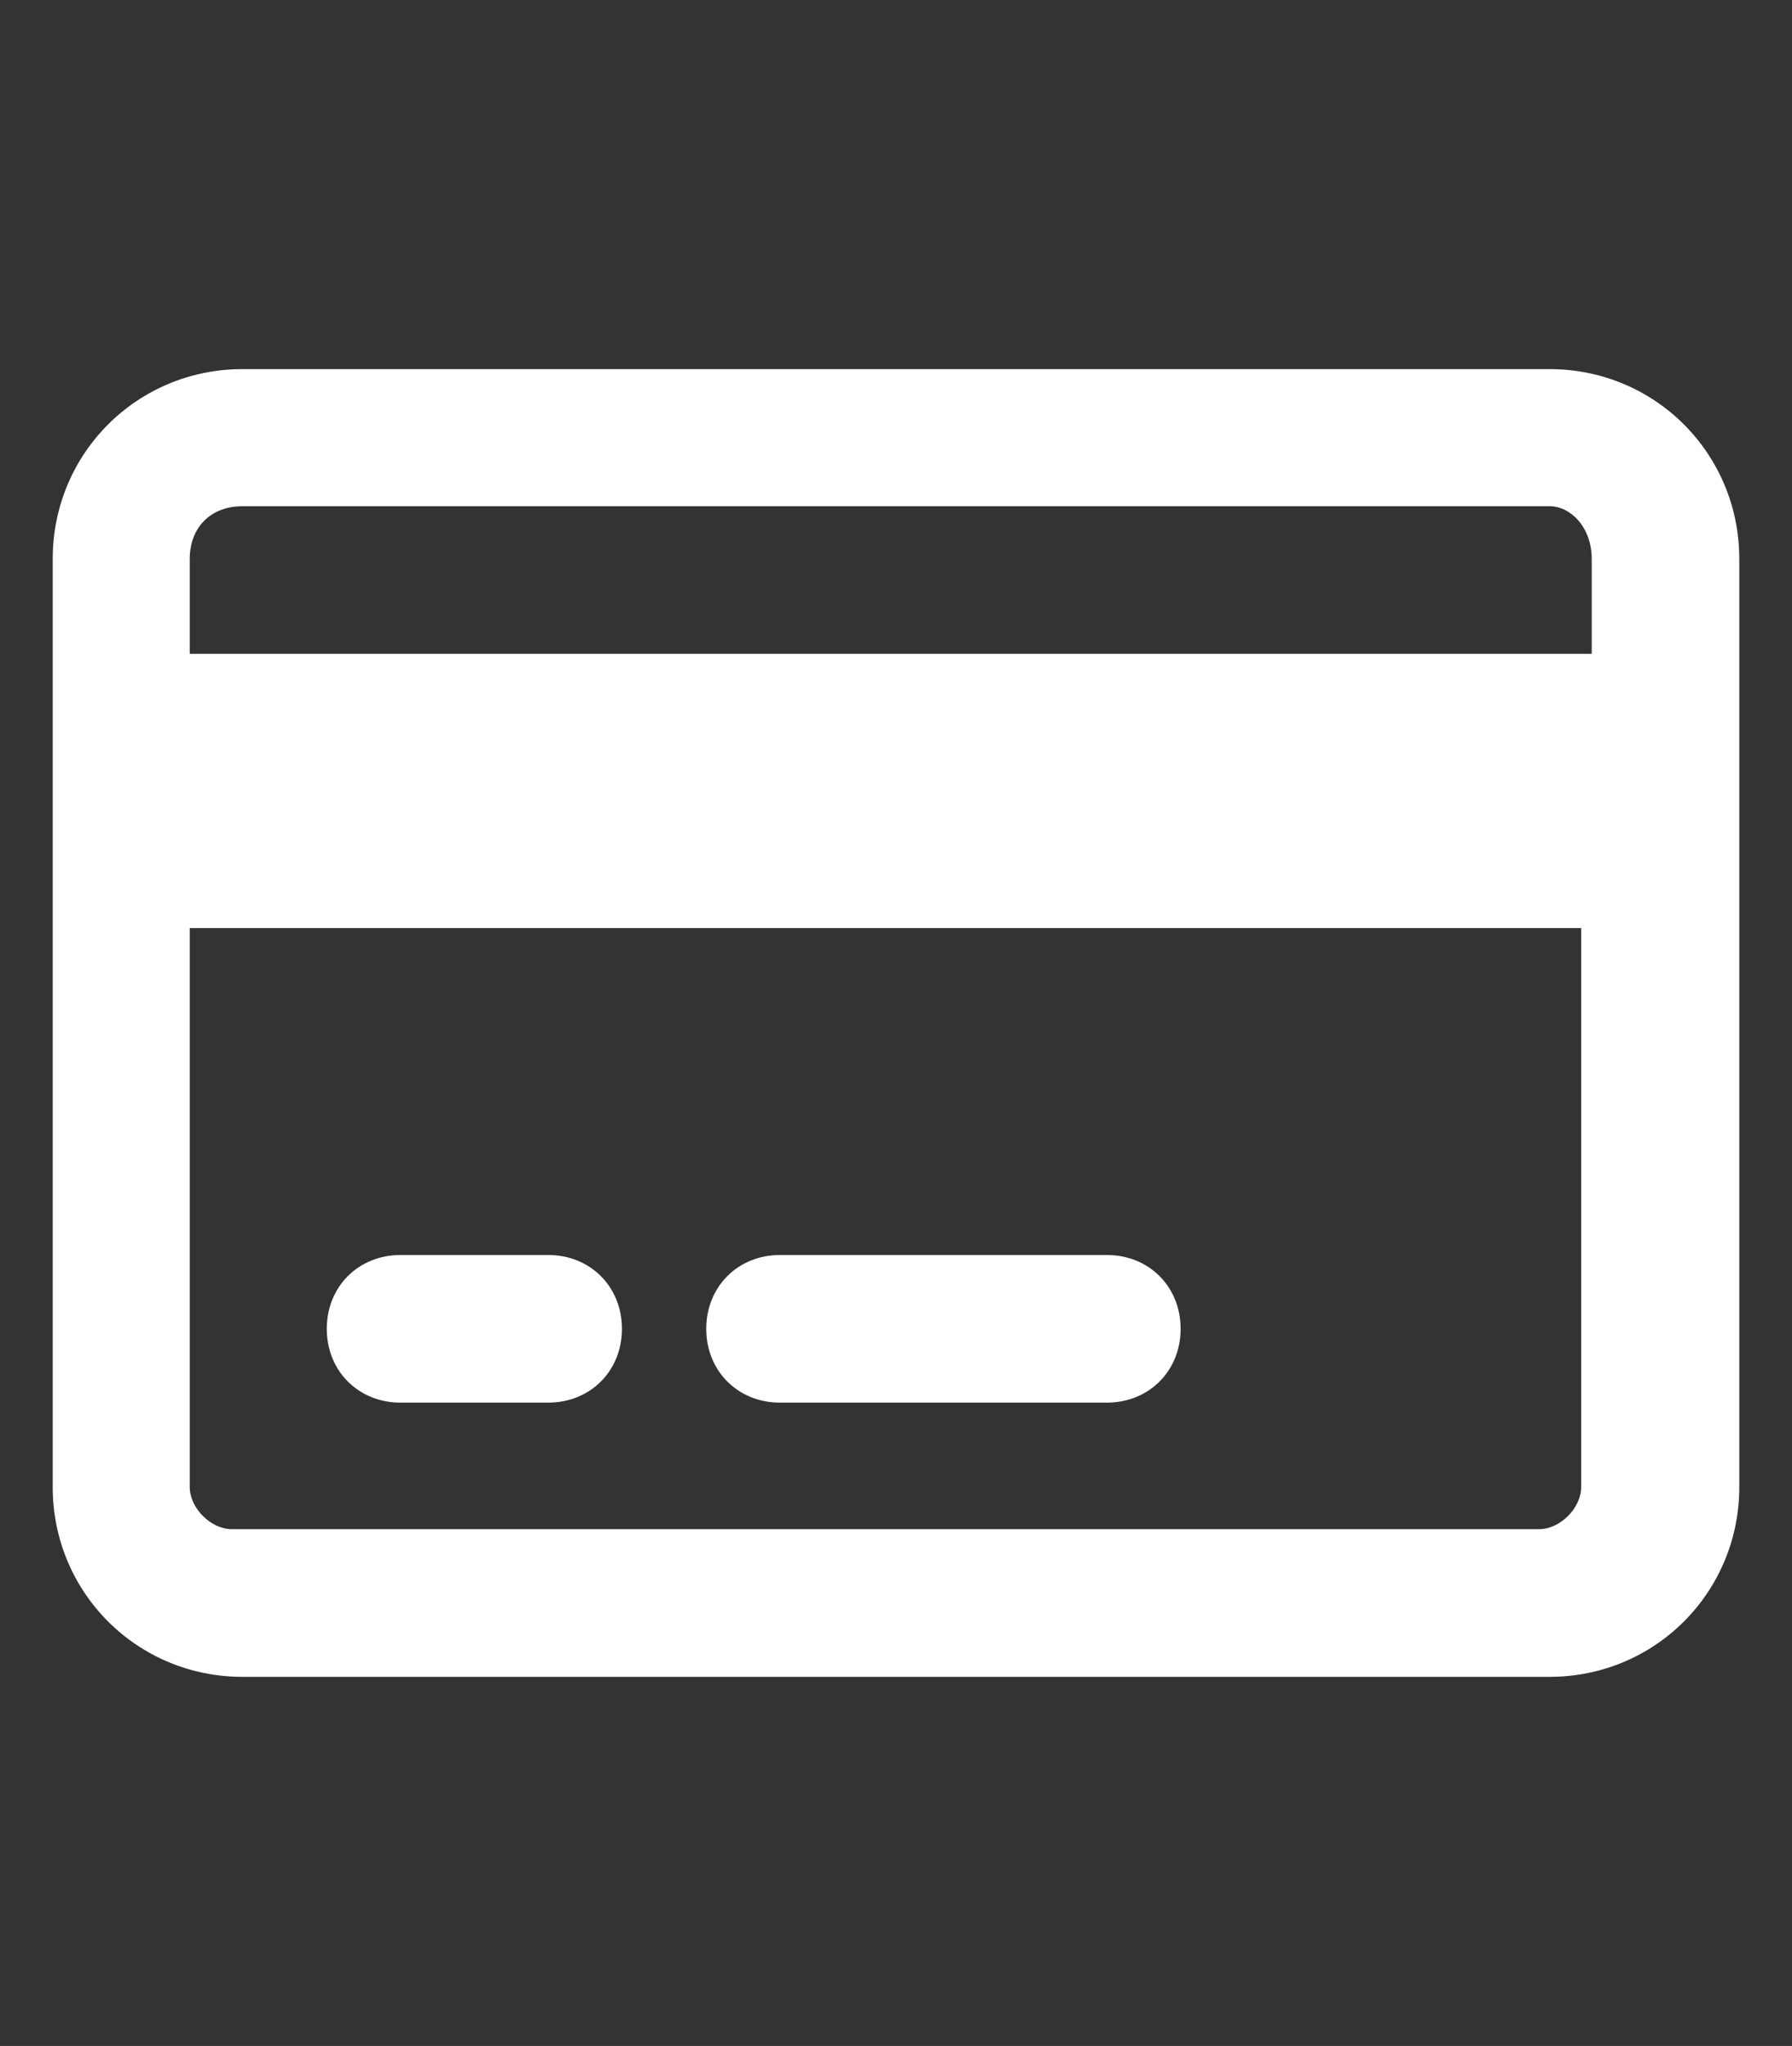 <?xml version="1.0" encoding="utf-8"?>
<!-- Generator: Adobe Illustrator 25.4.1, SVG Export Plug-In . SVG Version: 6.00 Build 0)  -->
<svg version="1.1" xmlns="http://www.w3.org/2000/svg" xmlns:xlink="http://www.w3.org/1999/xlink" x="0px" y="0px"
	 viewBox="0 0 17 19.4" style="enable-background:new 0 0 17 19.4;" xml:space="preserve">
<rect x="0" y="0" width="17" height="19.4" fill="#333333" stroke="none"/>
<style type="text/css">
	.st0{display:none;}
	.st1{display:inline;fill:#FFFFFF;}
	.st2{fill:#FFFFFF;}
</style>
<g id="Bell" class="st0">
</g>
<g id="Picture" class="st0">
	<path class="st1" d="M31.9,5.4c-0.8,0-1.5,0.7-1.5,1.5s0.7,1.5,1.5,1.5c0.8,0,1.5-0.7,1.5-1.5S32.7,5.4,31.9,5.4z M41.1,2.6H29.1
		c-1.1,0-2,0.9-2,2v10.1c0,1.1,0.9,2,2,2h12.1c1.1,0,2-0.9,2-2V4.7C43.1,3.5,42.3,2.6,41.1,2.6z M41.6,14.5l-4.3-5.8
		c-0.1-0.1-0.3-0.2-0.4-0.2c-0.2,0-0.4,0.1-0.5,0.2l-3.3,4.5l-1.2-1.4c-0.1-0.1-0.3-0.2-0.5-0.2c-0.2,0-0.4,0.1-0.5,0.2l-2.4,2.9
		c0,0,0,0,0,0l0-10c0-0.3,0.2-0.5,0.5-0.5h12.1c0.3,0,0.5,0.2,0.5,0.5L41.6,14.5L41.6,14.5z"/>
</g>
<g id="List" class="st0">
	<path class="st1" d="M2.6,4.2C2.3,4.2,2,4.5,2,4.9v1.3c0,0.3,0.3,0.6,0.6,0.6h1.3c0.3,0,0.6-0.3,0.6-0.6V4.9c0-0.3-0.3-0.6-0.6-0.6
		H2.6z M6.6,4.7C6.1,4.7,5.8,5,5.8,5.5c0,0.5,0.4,0.8,0.8,0.8h7.5C14.6,6.3,15,6,15,5.5c0-0.5-0.4-0.8-0.8-0.8H6.6z M6.6,8.8
		c-0.5,0-0.8,0.4-0.8,0.8s0.4,0.8,0.8,0.8h7.5c0.5,0,0.8-0.4,0.8-0.8s-0.4-0.8-0.8-0.8H6.6z M6.6,13c-0.5,0-0.8,0.4-0.8,0.8
		s0.4,0.8,0.8,0.8h7.5c0.5,0,0.8-0.4,0.8-0.8S14.6,13,14.1,13H6.6z M2,9.1v1.3c0,0.3,0.3,0.6,0.6,0.6h1.3c0.3,0,0.6-0.3,0.6-0.6V9.1
		c0-0.3-0.3-0.6-0.6-0.6H2.6C2.3,8.4,2,8.7,2,9.1z M2.6,12.6c-0.3,0-0.6,0.3-0.6,0.6v1.3c0,0.3,0.3,0.6,0.6,0.6h1.3
		c0.3,0,0.6-0.3,0.6-0.6v-1.3c0-0.3-0.3-0.6-0.6-0.6H2.6z"/>
</g>
<g id="Home" class="st0">
	<path class="st1" d="M16.5,9.7c0,0.5-0.4,0.9-0.9,0.9h-0.9l0,4.5c0,0.1,0,0.2,0,0.2v0.4c0,0.6-0.5,1.1-1.1,1.1h-0.4
		c0,0-0.1,0-0.1,0c0,0-0.1,0-0.1,0H12h-0.7c-0.6,0-1.1-0.5-1.1-1.1V15v-1.8c0-0.5-0.4-0.9-0.9-0.9H7.6c-0.5,0-0.9,0.4-0.9,0.9V15
		v0.7c0,0.6-0.5,1.1-1.1,1.1H4.9H4c0,0-0.1,0-0.1,0c0,0-0.1,0-0.1,0H3.4c-0.6,0-1.1-0.5-1.1-1.1v-3.1c0,0,0-0.1,0-0.1v-1.9H1.3
		c-0.5,0-0.9-0.4-0.9-0.9c0-0.3,0.1-0.5,0.3-0.7l7.1-6.2c0.2-0.2,0.4-0.2,0.6-0.2s0.4,0.1,0.6,0.2L16.2,9
		C16.4,9.2,16.5,9.4,16.5,9.7z"/>
</g>
<g id="Messages" class="st0">
	<path class="st1" d="M14.5,2h-12c-1.1,0-2,0.9-2,2v9c0,1.1,0.9,2,2,2h3v2.6c0,0.3,0.3,0.5,0.6,0.3l3.9-2.9h4.5c1.1,0,2-0.9,2-2V4
		C16.5,2.9,15.6,2,14.5,2z M15,13c0,0.3-0.2,0.5-0.5,0.5h-5L7,15.4v-1.9H2.5C2.2,13.5,2,13.3,2,13V4c0-0.3,0.2-0.5,0.5-0.5h12
		C14.8,3.5,15,3.7,15,4V13z"/>
</g>
<g id="Folder" class="st0">
	<path class="st1" d="M14.6,5H9.2L7.7,3.6C7.3,3.2,6.8,3,6.3,3H2.6c-1.1,0-2,0.9-2,2v10c0,1.1,0.9,2,2,2h12c1.1,0,2-0.9,2-2V7
		C16.6,5.9,15.7,5,14.6,5z M15.1,15c0,0.3-0.2,0.5-0.5,0.5h-12c-0.3,0-0.5-0.2-0.5-0.5V5c0-0.3,0.2-0.5,0.5-0.5h3.7
		c0.1,0,0.3,0.1,0.4,0.1l2,1.9h6c0.3,0,0.5,0.2,0.5,0.5V15z"/>
</g>
<g id="Wallet">
	<path class="st2" d="M5.2,11.9c0.4,0,0.7,0.3,0.7,0.7c0,0.4-0.3,0.7-0.7,0.7H3.8c-0.4,0-0.7-0.3-0.7-0.7c0-0.4,0.3-0.7,0.7-0.7H5.2
		z M10.5,11.9c0.4,0,0.7,0.3,0.7,0.7c0,0.4-0.3,0.7-0.7,0.7H7.4c-0.4,0-0.7-0.3-0.7-0.7c0-0.4,0.3-0.7,0.7-0.7H10.5z M14.7,3.5
		c1,0,1.8,0.8,1.8,1.8v8.8c0,1-0.8,1.8-1.8,1.8H2.3c-1,0-1.8-0.8-1.8-1.8V5.3c0-1,0.8-1.8,1.8-1.8H14.7z M14.7,4.8H2.3
		C2,4.8,1.8,5,1.8,5.3v0.9h13.3V5.3C15.1,5,14.9,4.8,14.7,4.8z M15.1,8.8H1.8v5.3c0,0.2,0.2,0.4,0.4,0.4h12.4c0.2,0,0.4-0.2,0.4-0.4
		V8.8z"/>
</g>
</svg>
